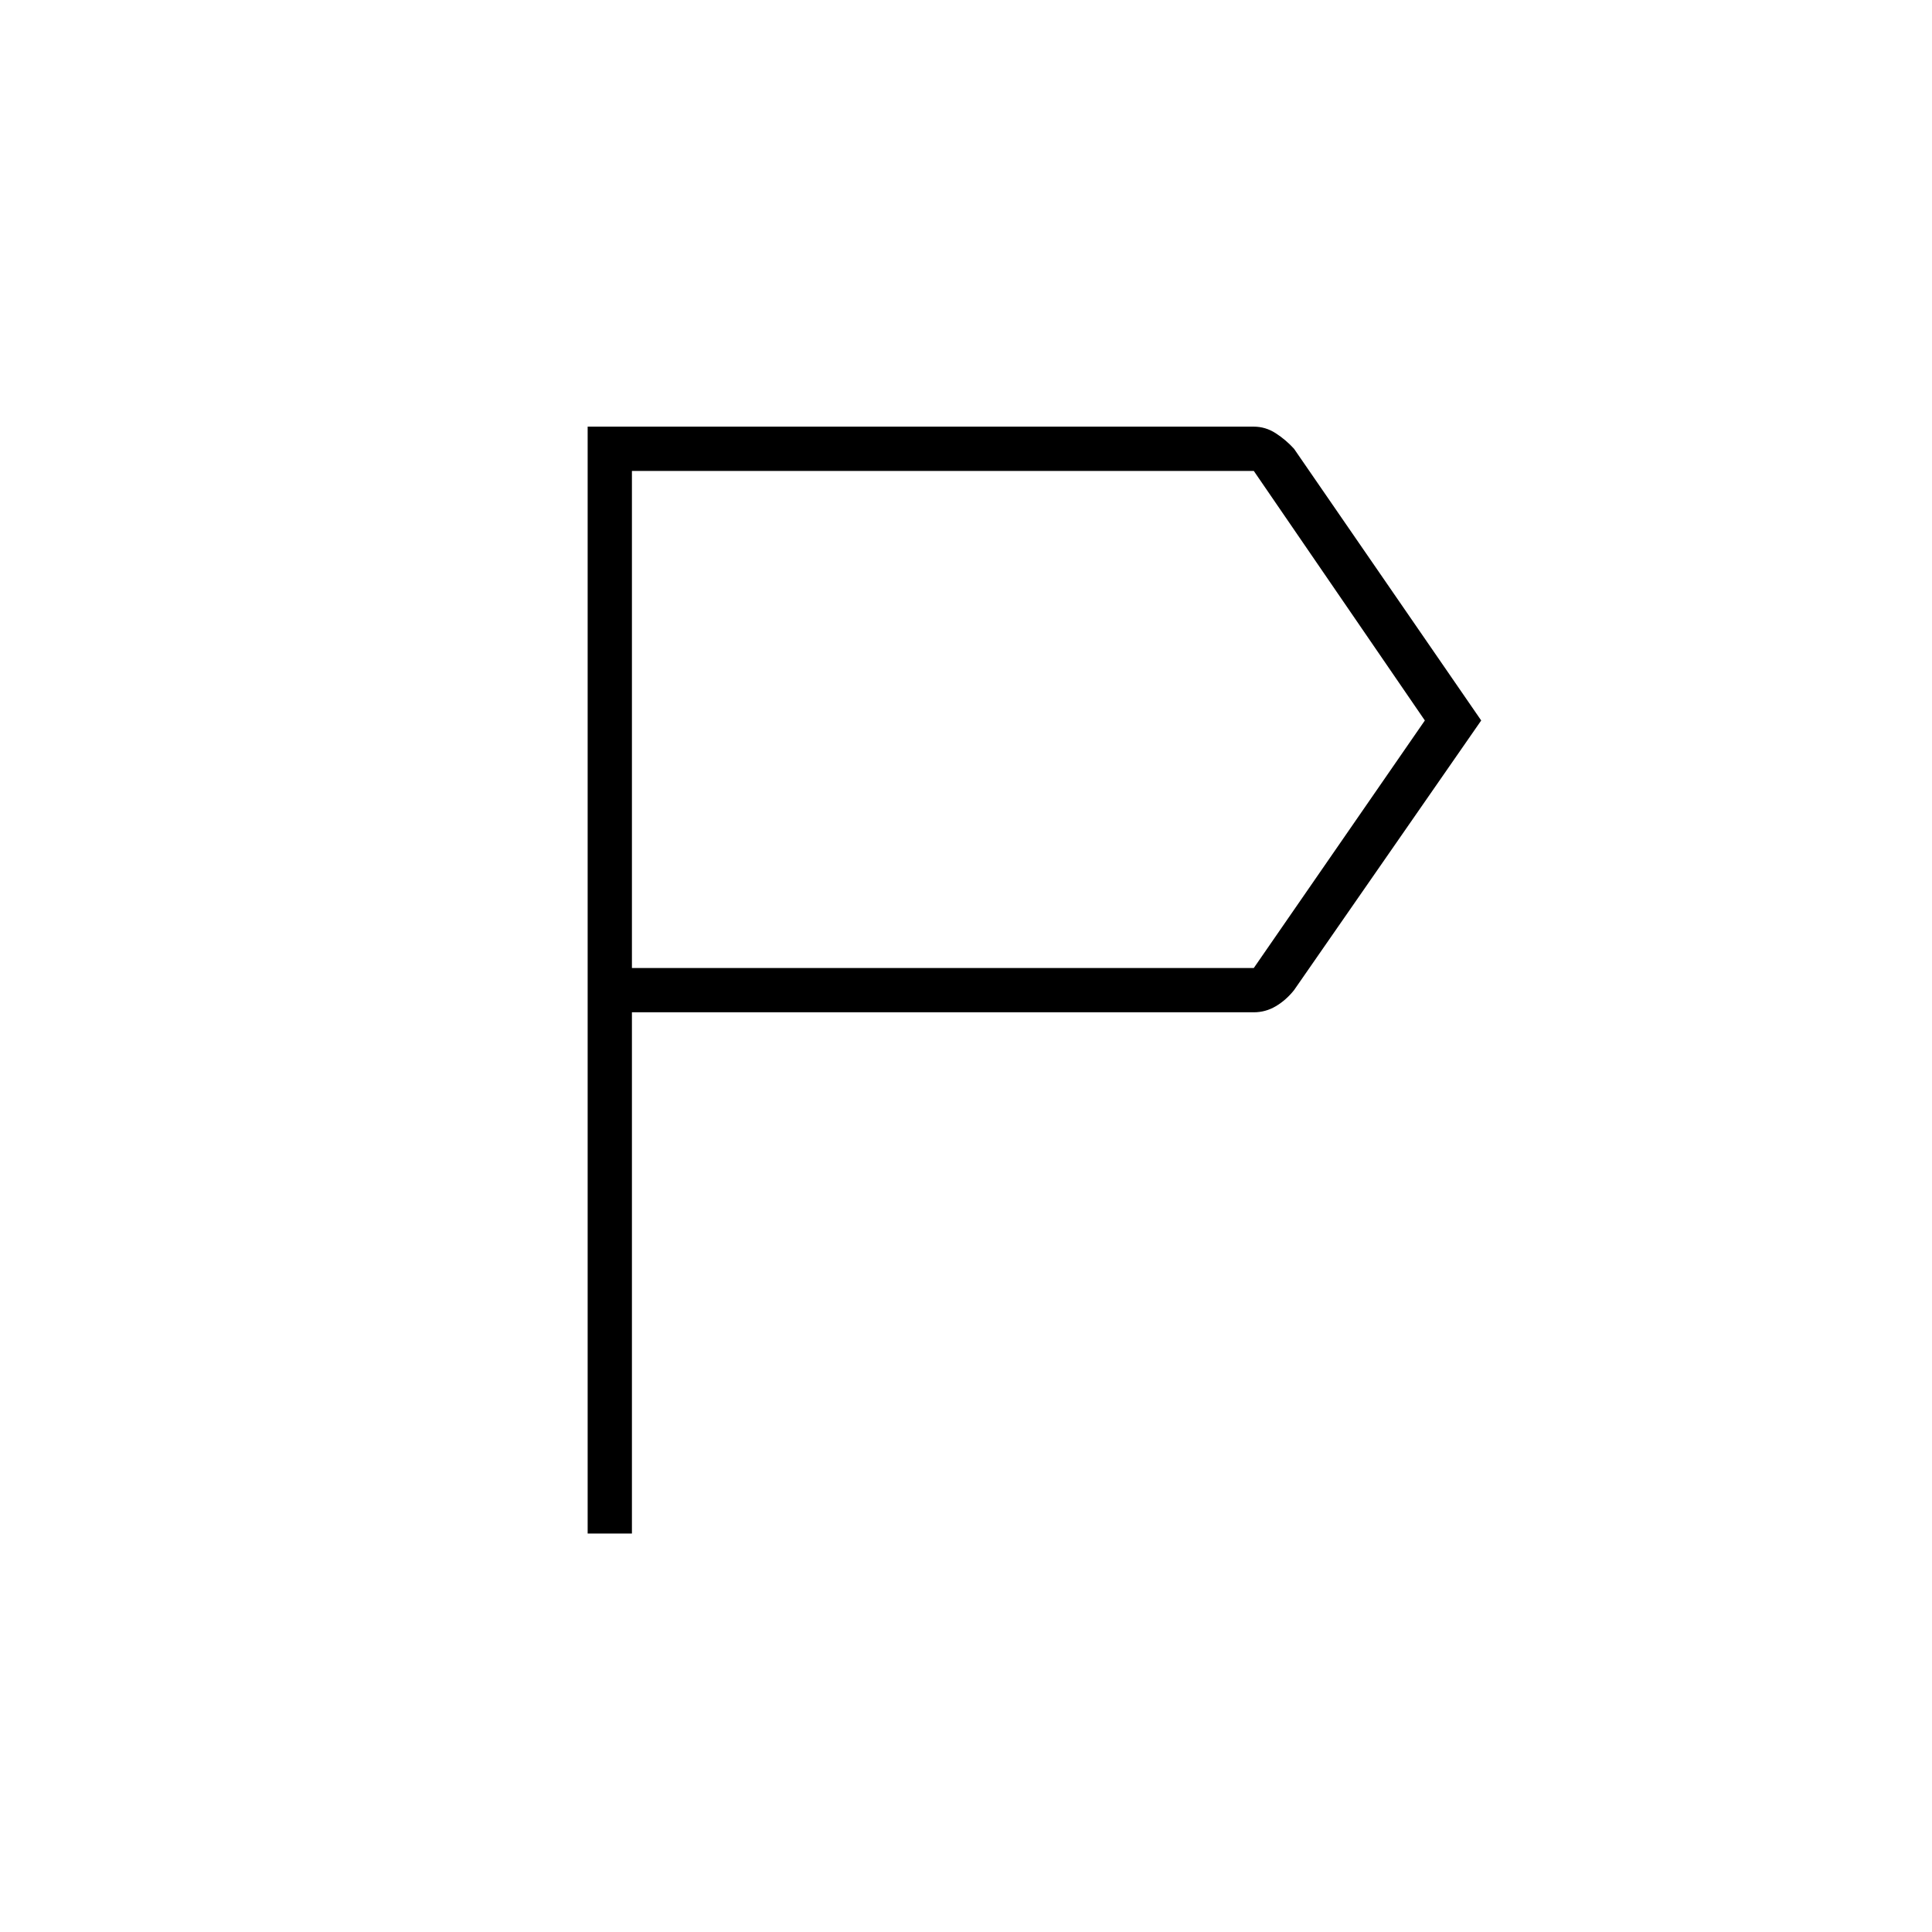 <svg xmlns="http://www.w3.org/2000/svg" height="48" viewBox="0 -960 960 960" width="48"><path d="M292-198v-550h331q5.826 0 10.891 3.271 5.066 3.271 9.109 7.729l93 135-93 134q-4 5-9.079 8-5.079 3-10.921 3H314v259h-22Zm22-281h309l85-123-85-124H314v247Zm0 0v-247 247Z"/></svg>